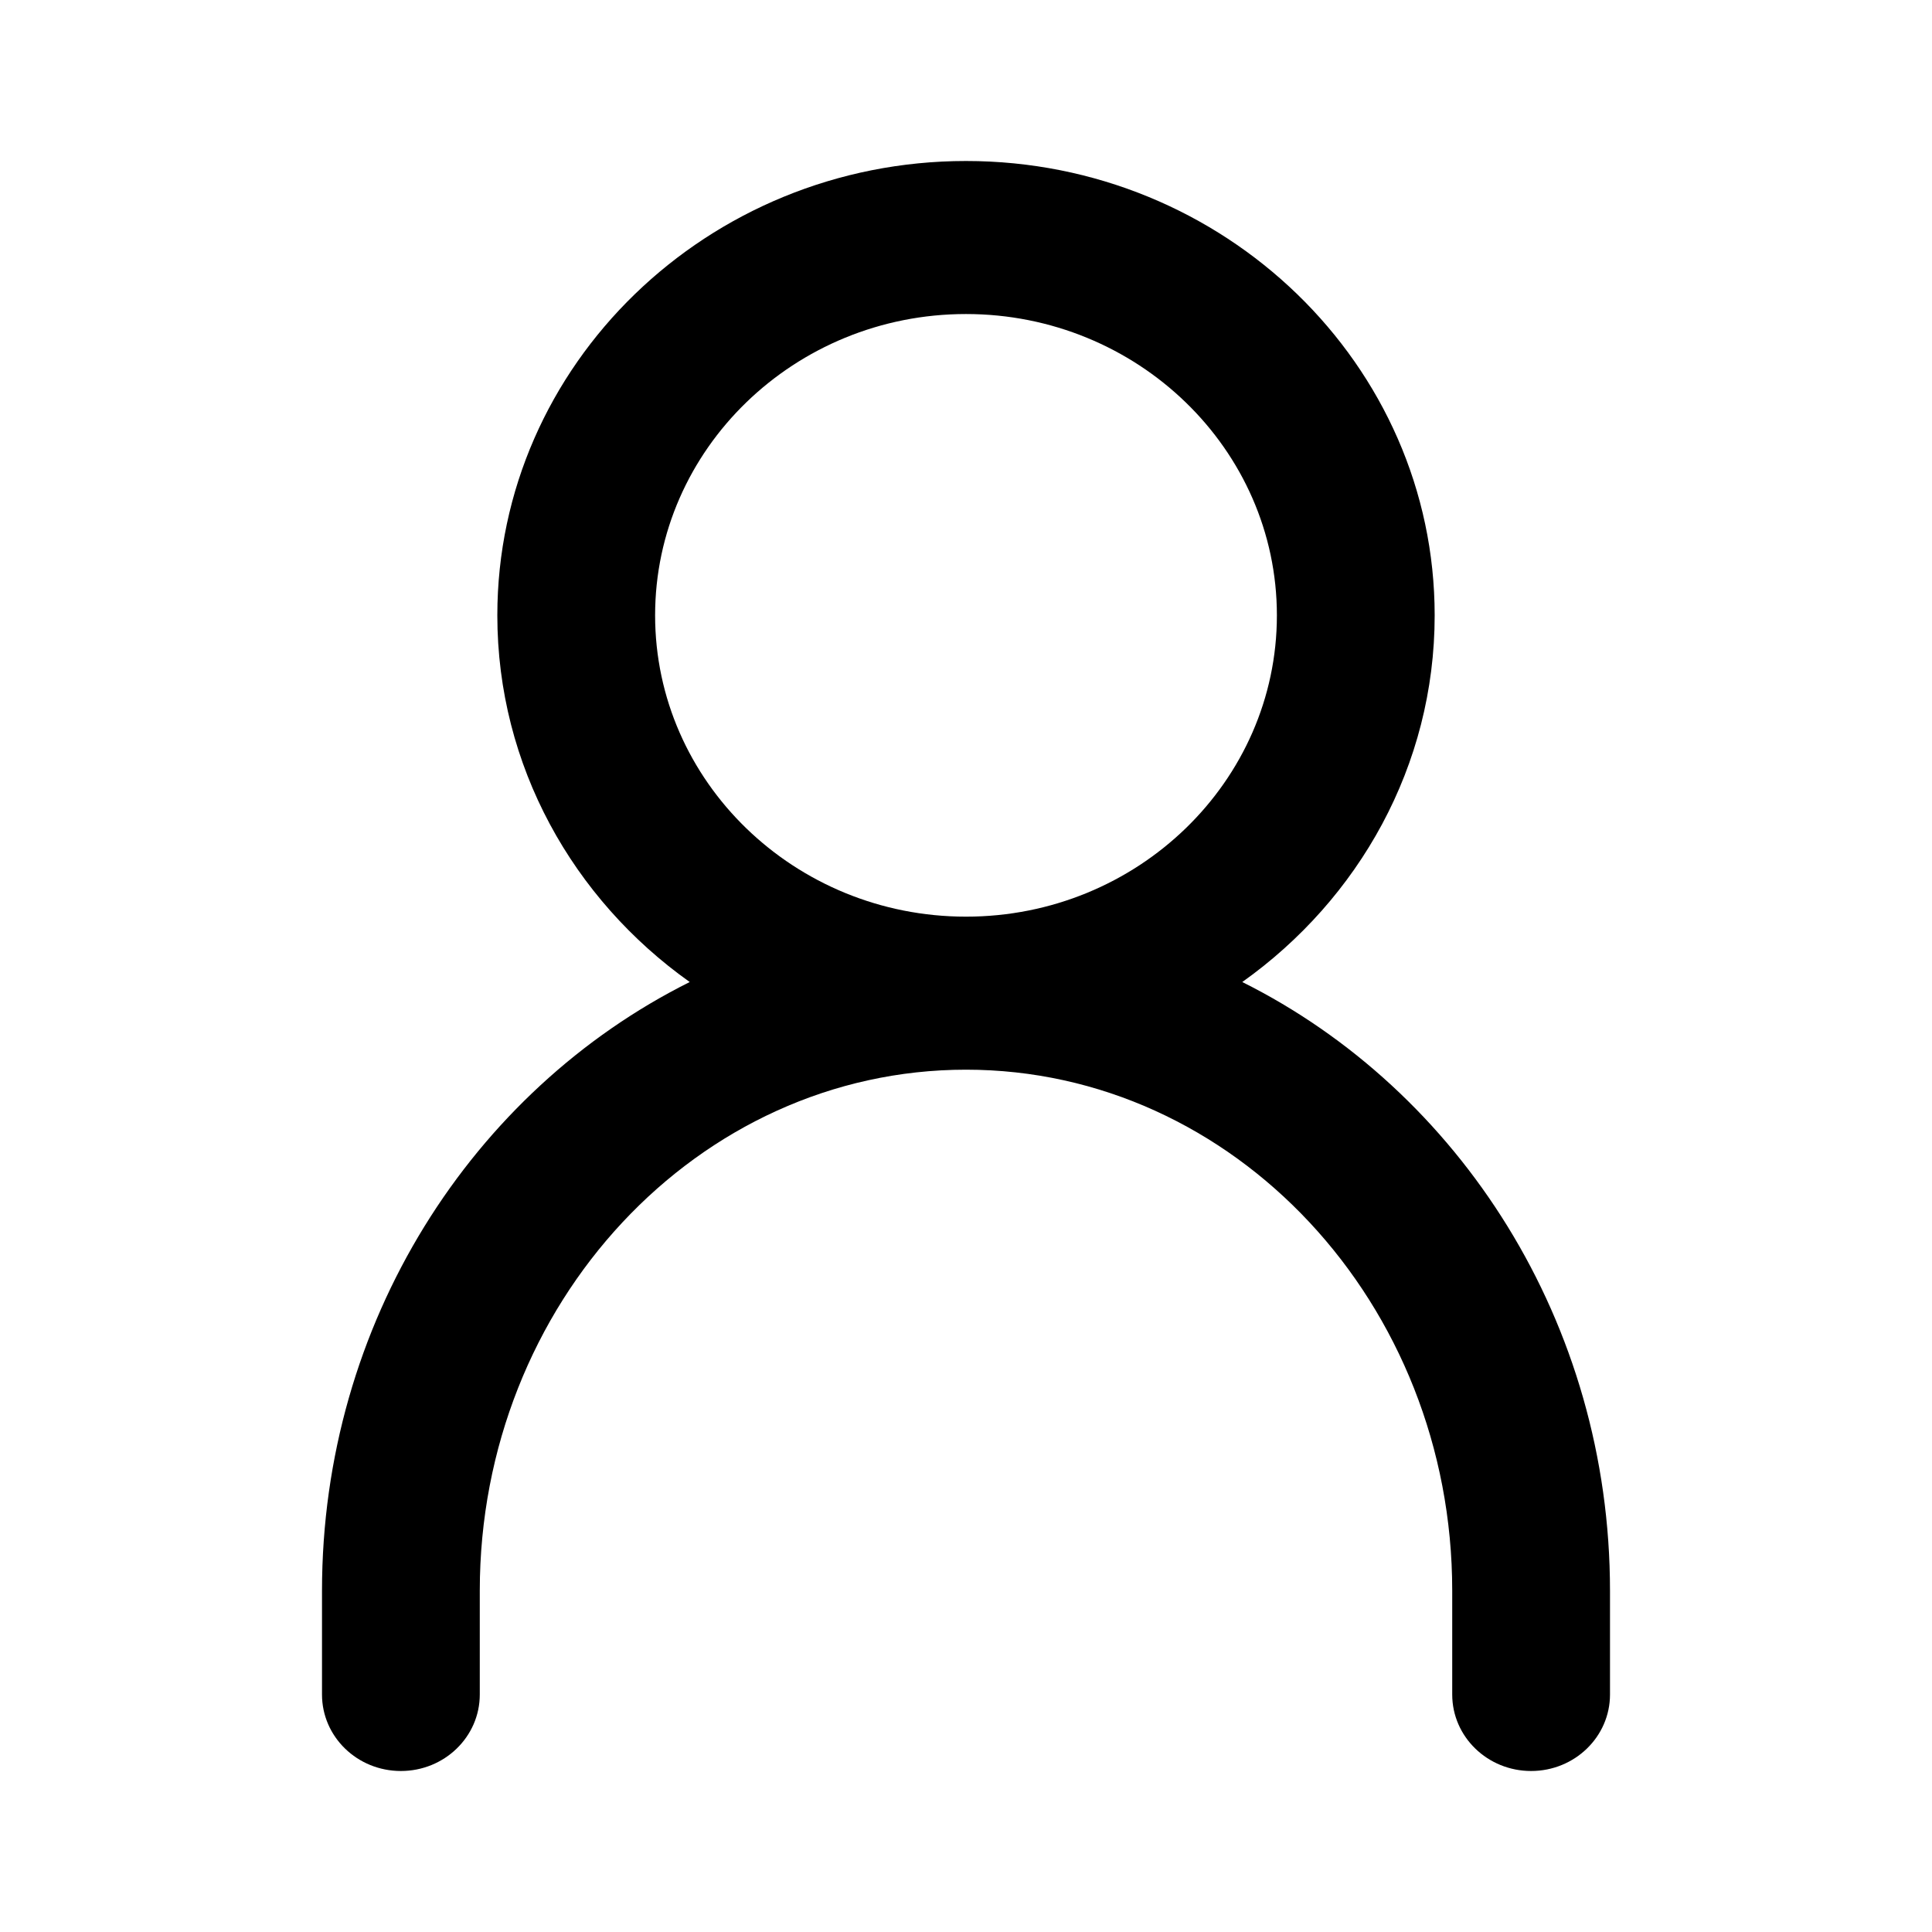 <?xml version="1.0" encoding="UTF-8"?>
<svg width="24px" height="24px" viewBox="0 0 24 24" version="1.1" xmlns="http://www.w3.org/2000/svg" xmlns:xlink="http://www.w3.org/1999/xlink">
    <!-- Generator: Sketch 52.5 (67469) - http://www.bohemiancoding.com/sketch -->
    <title>/ user</title>
    <desc>Created with Sketch.</desc>
    <defs>
        <path d="M15.432,12.199 C18.131,13.546 20,16.429 20,19.761 L20,21.05 C20,21.575 19.561,22 19.02,22 C18.479,22 18.04,21.575 18.04,21.05 L18.04,19.761 C18.04,16.192 15.33,13.288 12,13.288 C8.669,13.288 5.96,16.192 5.96,19.761 L5.96,21.05 C5.96,21.575 5.521,22 4.98,22 C4.438,22 4,21.575 4,21.05 L4,19.761 C4,16.429 5.869,13.546 8.568,12.199 C7.12,11.171 6.178,9.513 6.178,7.644 C6.178,4.532 8.79,2 12,2 C15.21,2 17.822,4.532 17.822,7.644 C17.822,9.513 16.879,11.171 15.432,12.199 Z M8.138,7.644 C8.138,9.708 9.871,11.387 12,11.387 C14.129,11.387 15.862,9.708 15.862,7.644 C15.862,5.58 14.129,3.901 12,3.901 C9.871,3.901 8.138,5.58 8.138,7.644 Z" id="path-1"></path>
    </defs>
    <g id="/-user" stroke="none" stroke-width="1" fill="none" fill-rule="evenodd">
        <mask id="mask-2" fill="white">
            <use xlink:href="#path-1"></use>
        </mask>
        <use id="teams-copy-2" fill="#000000" xlink:href="#path-1"></use>
    </g>
</svg>